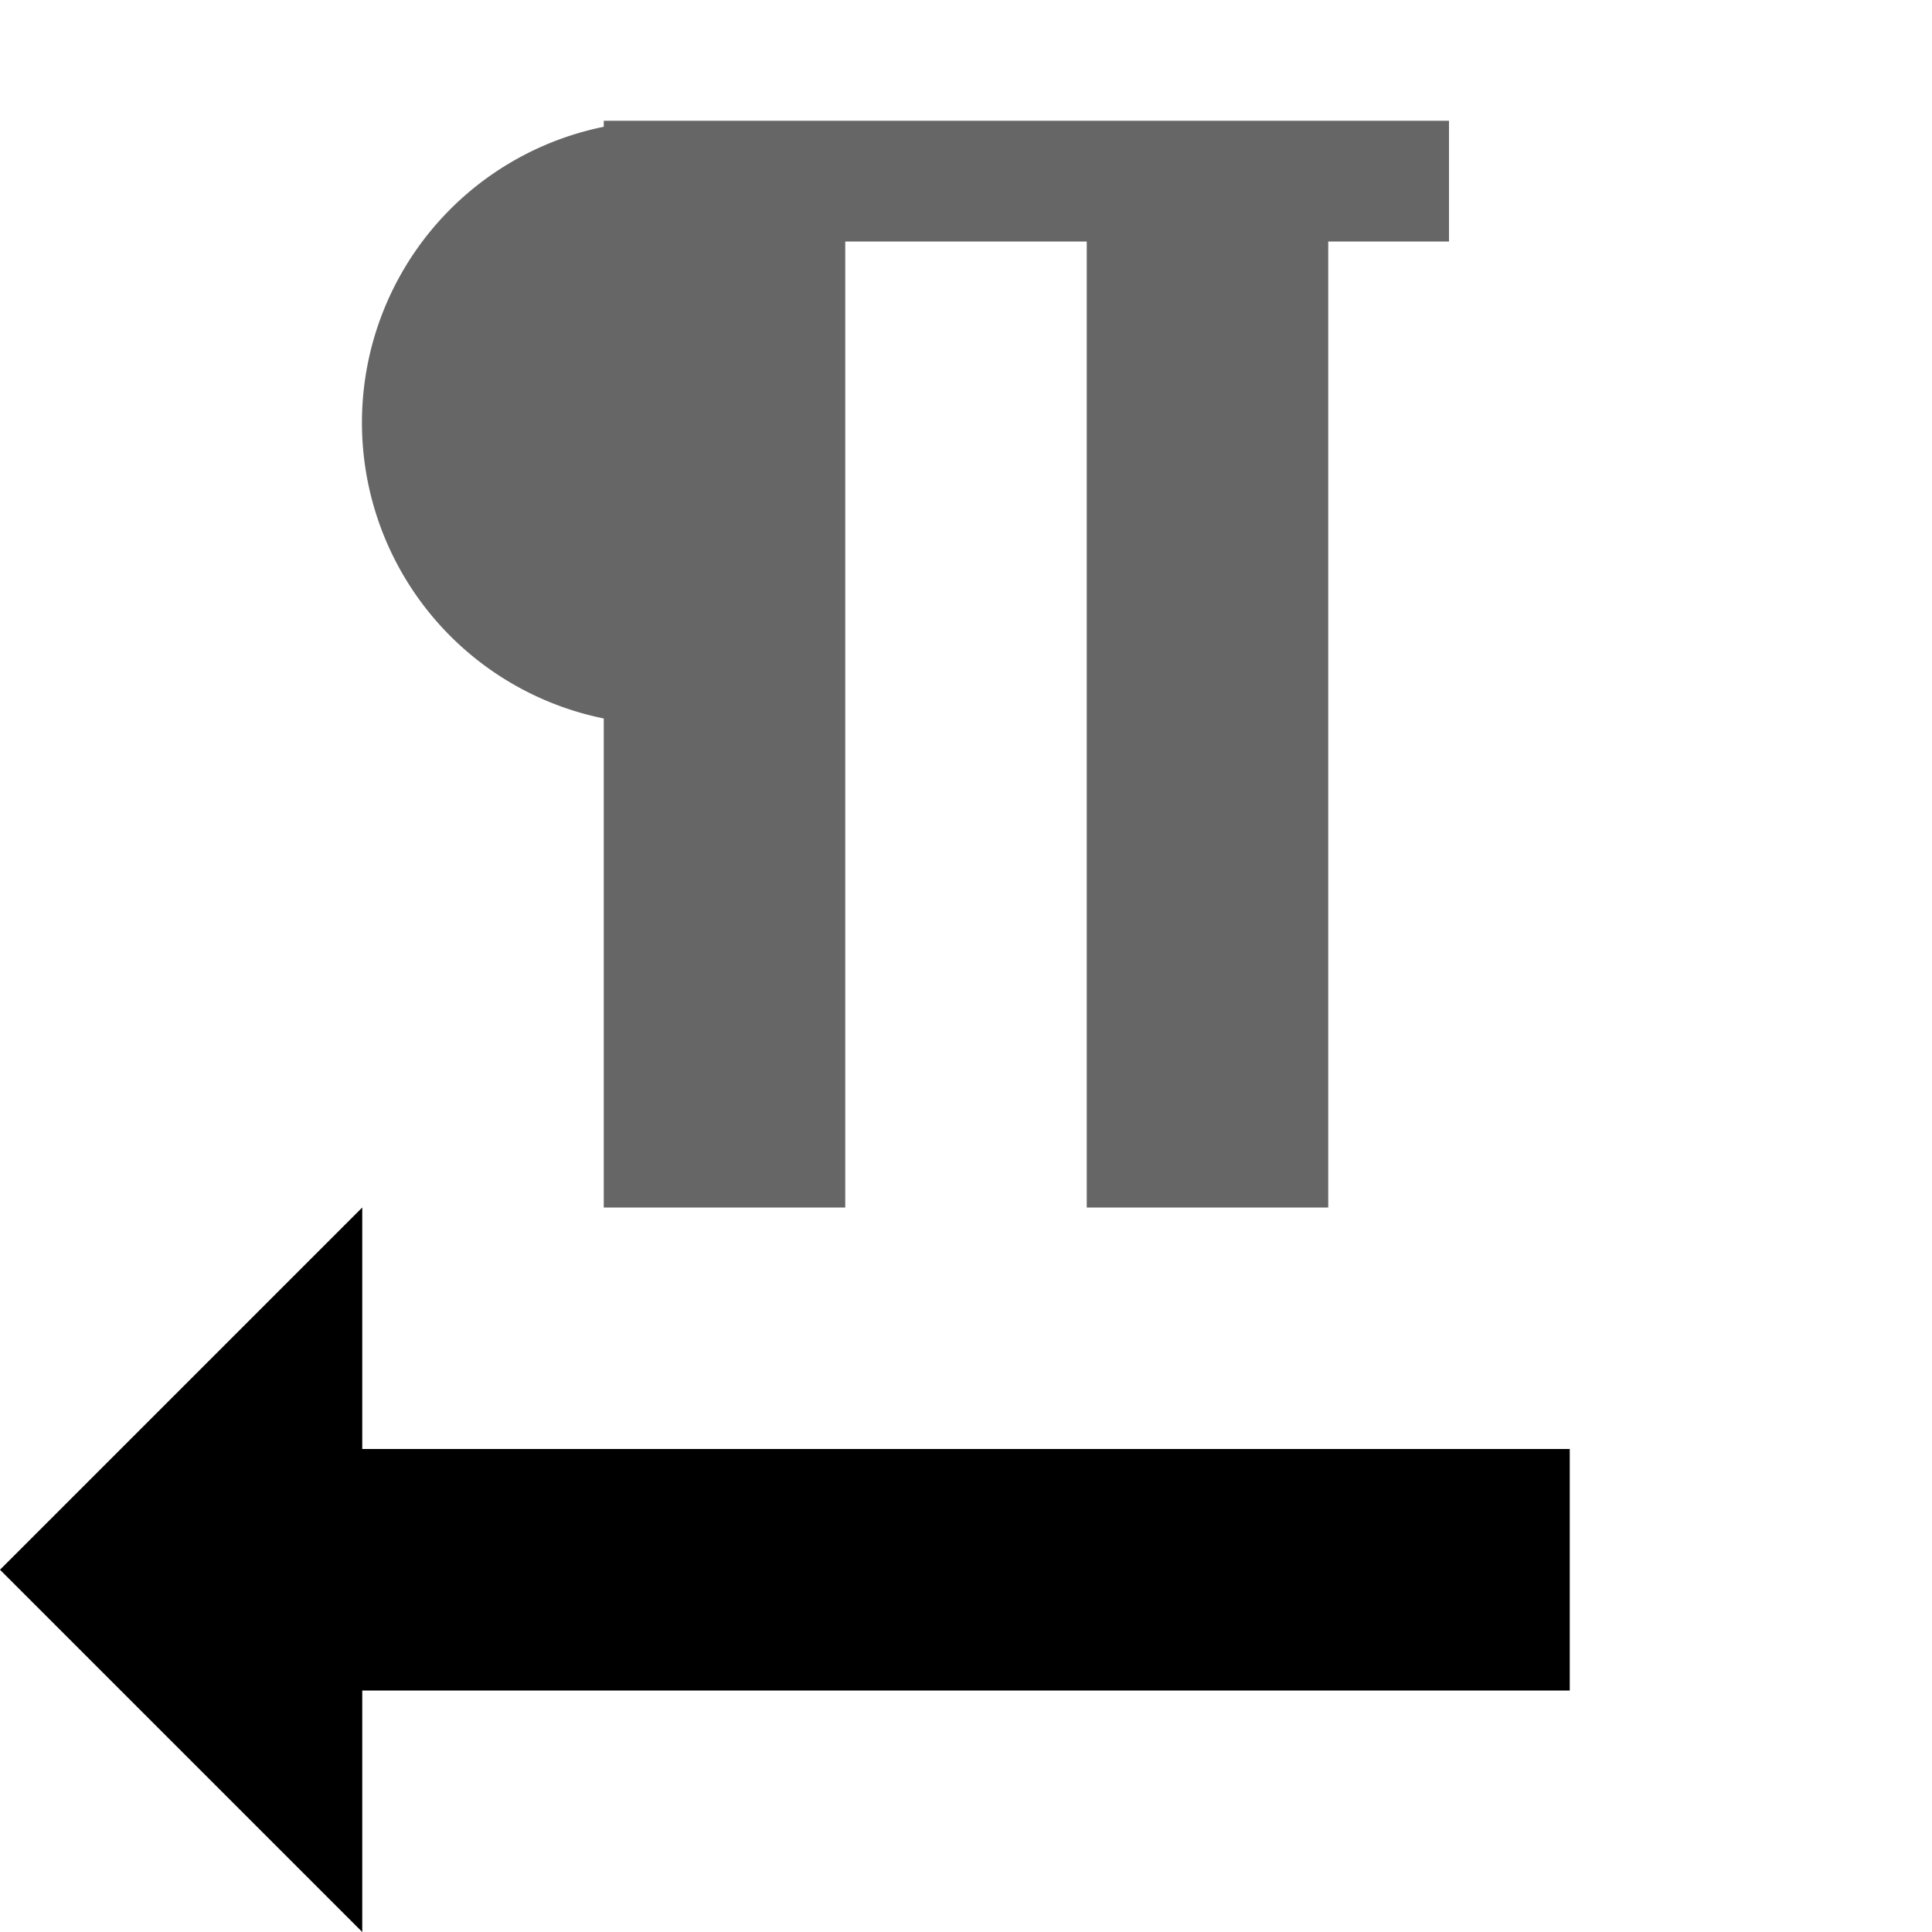 <svg
  data-icon="TextDirectionRtl"
  aria-hidden="true"
  focusable="false"
  width="16"
  height="16"
  viewBox="0 0 16 16"
  version="1.1"
  xmlns="http://www.w3.org/2000/svg"
  style="display: block"
>
  <path
    fill-rule="evenodd"
    clip-rule="evenodd"
    d="M0 13l3-3v2h10v2H3v2l-3-3z"
    fill="currentColor"
  />
  <path
    opacity=".6"
    fill-rule="evenodd"
    clip-rule="evenodd"
    d="M7 2v8H5V5.95a2.5 2.5 0 010-4.9V1h7v1h-1v8H9V2H7z"
    fill="currentColor"
  />
</svg>